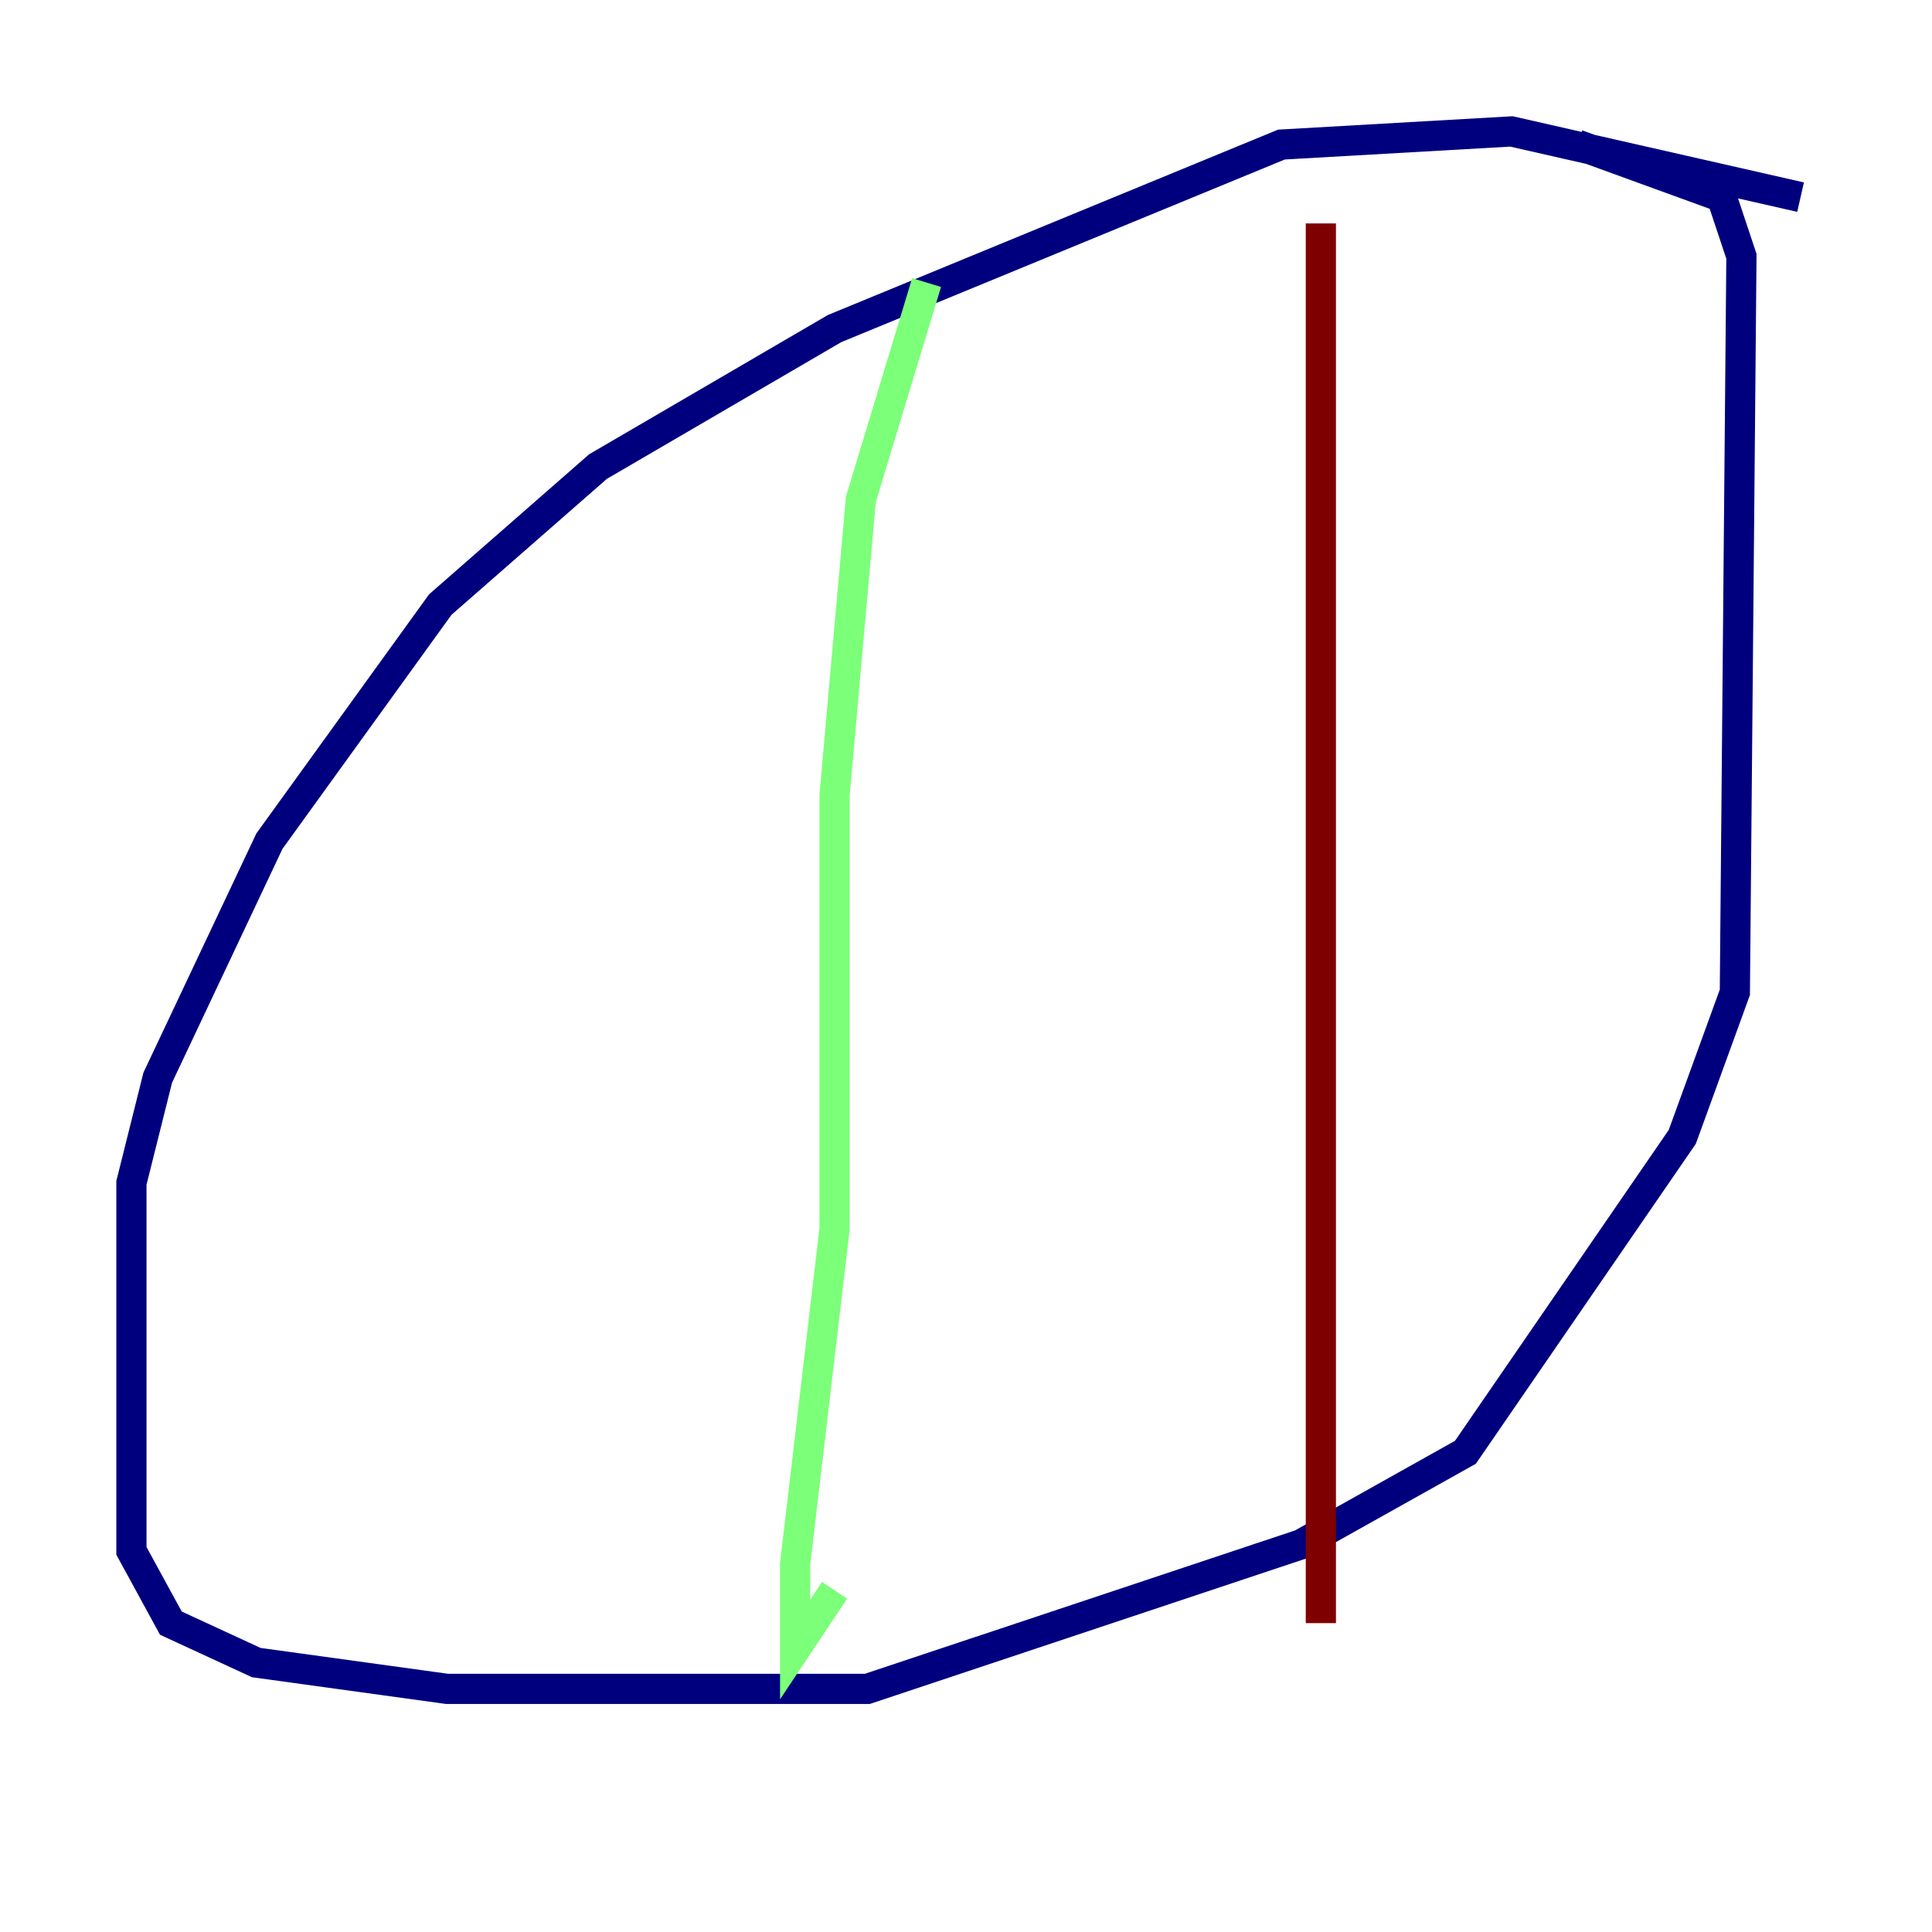 <?xml version="1.0" encoding="utf-8" ?>
<svg baseProfile="tiny" height="128" version="1.2" viewBox="0,0,128,128" width="128" xmlns="http://www.w3.org/2000/svg" xmlns:ev="http://www.w3.org/2001/xml-events" xmlns:xlink="http://www.w3.org/1999/xlink"><defs /><polyline fill="none" points="119.293,13.061 100.136,8.707 84.898,9.578 55.292,21.769 39.619,30.912 29.17,40.054 17.85,55.728 10.449,71.401 8.707,78.367 8.707,102.748 11.32,107.537 16.98,110.15 29.605,111.891 57.469,111.891 86.204,102.313 97.088,96.218 111.456,75.32 114.939,65.742 115.374,16.98 114.068,13.061 104.49,9.578" stroke="#00007f" stroke-width="2" /><polyline fill="none" points="61.388,18.721 57.034,33.088 55.292,52.68 55.292,81.415 52.68,103.619 52.68,109.279 55.292,105.361" stroke="#7cff79" stroke-width="2" /><polyline fill="none" points="87.51,14.803 87.51,107.537" stroke="#7f0000" stroke-width="2" /></svg>